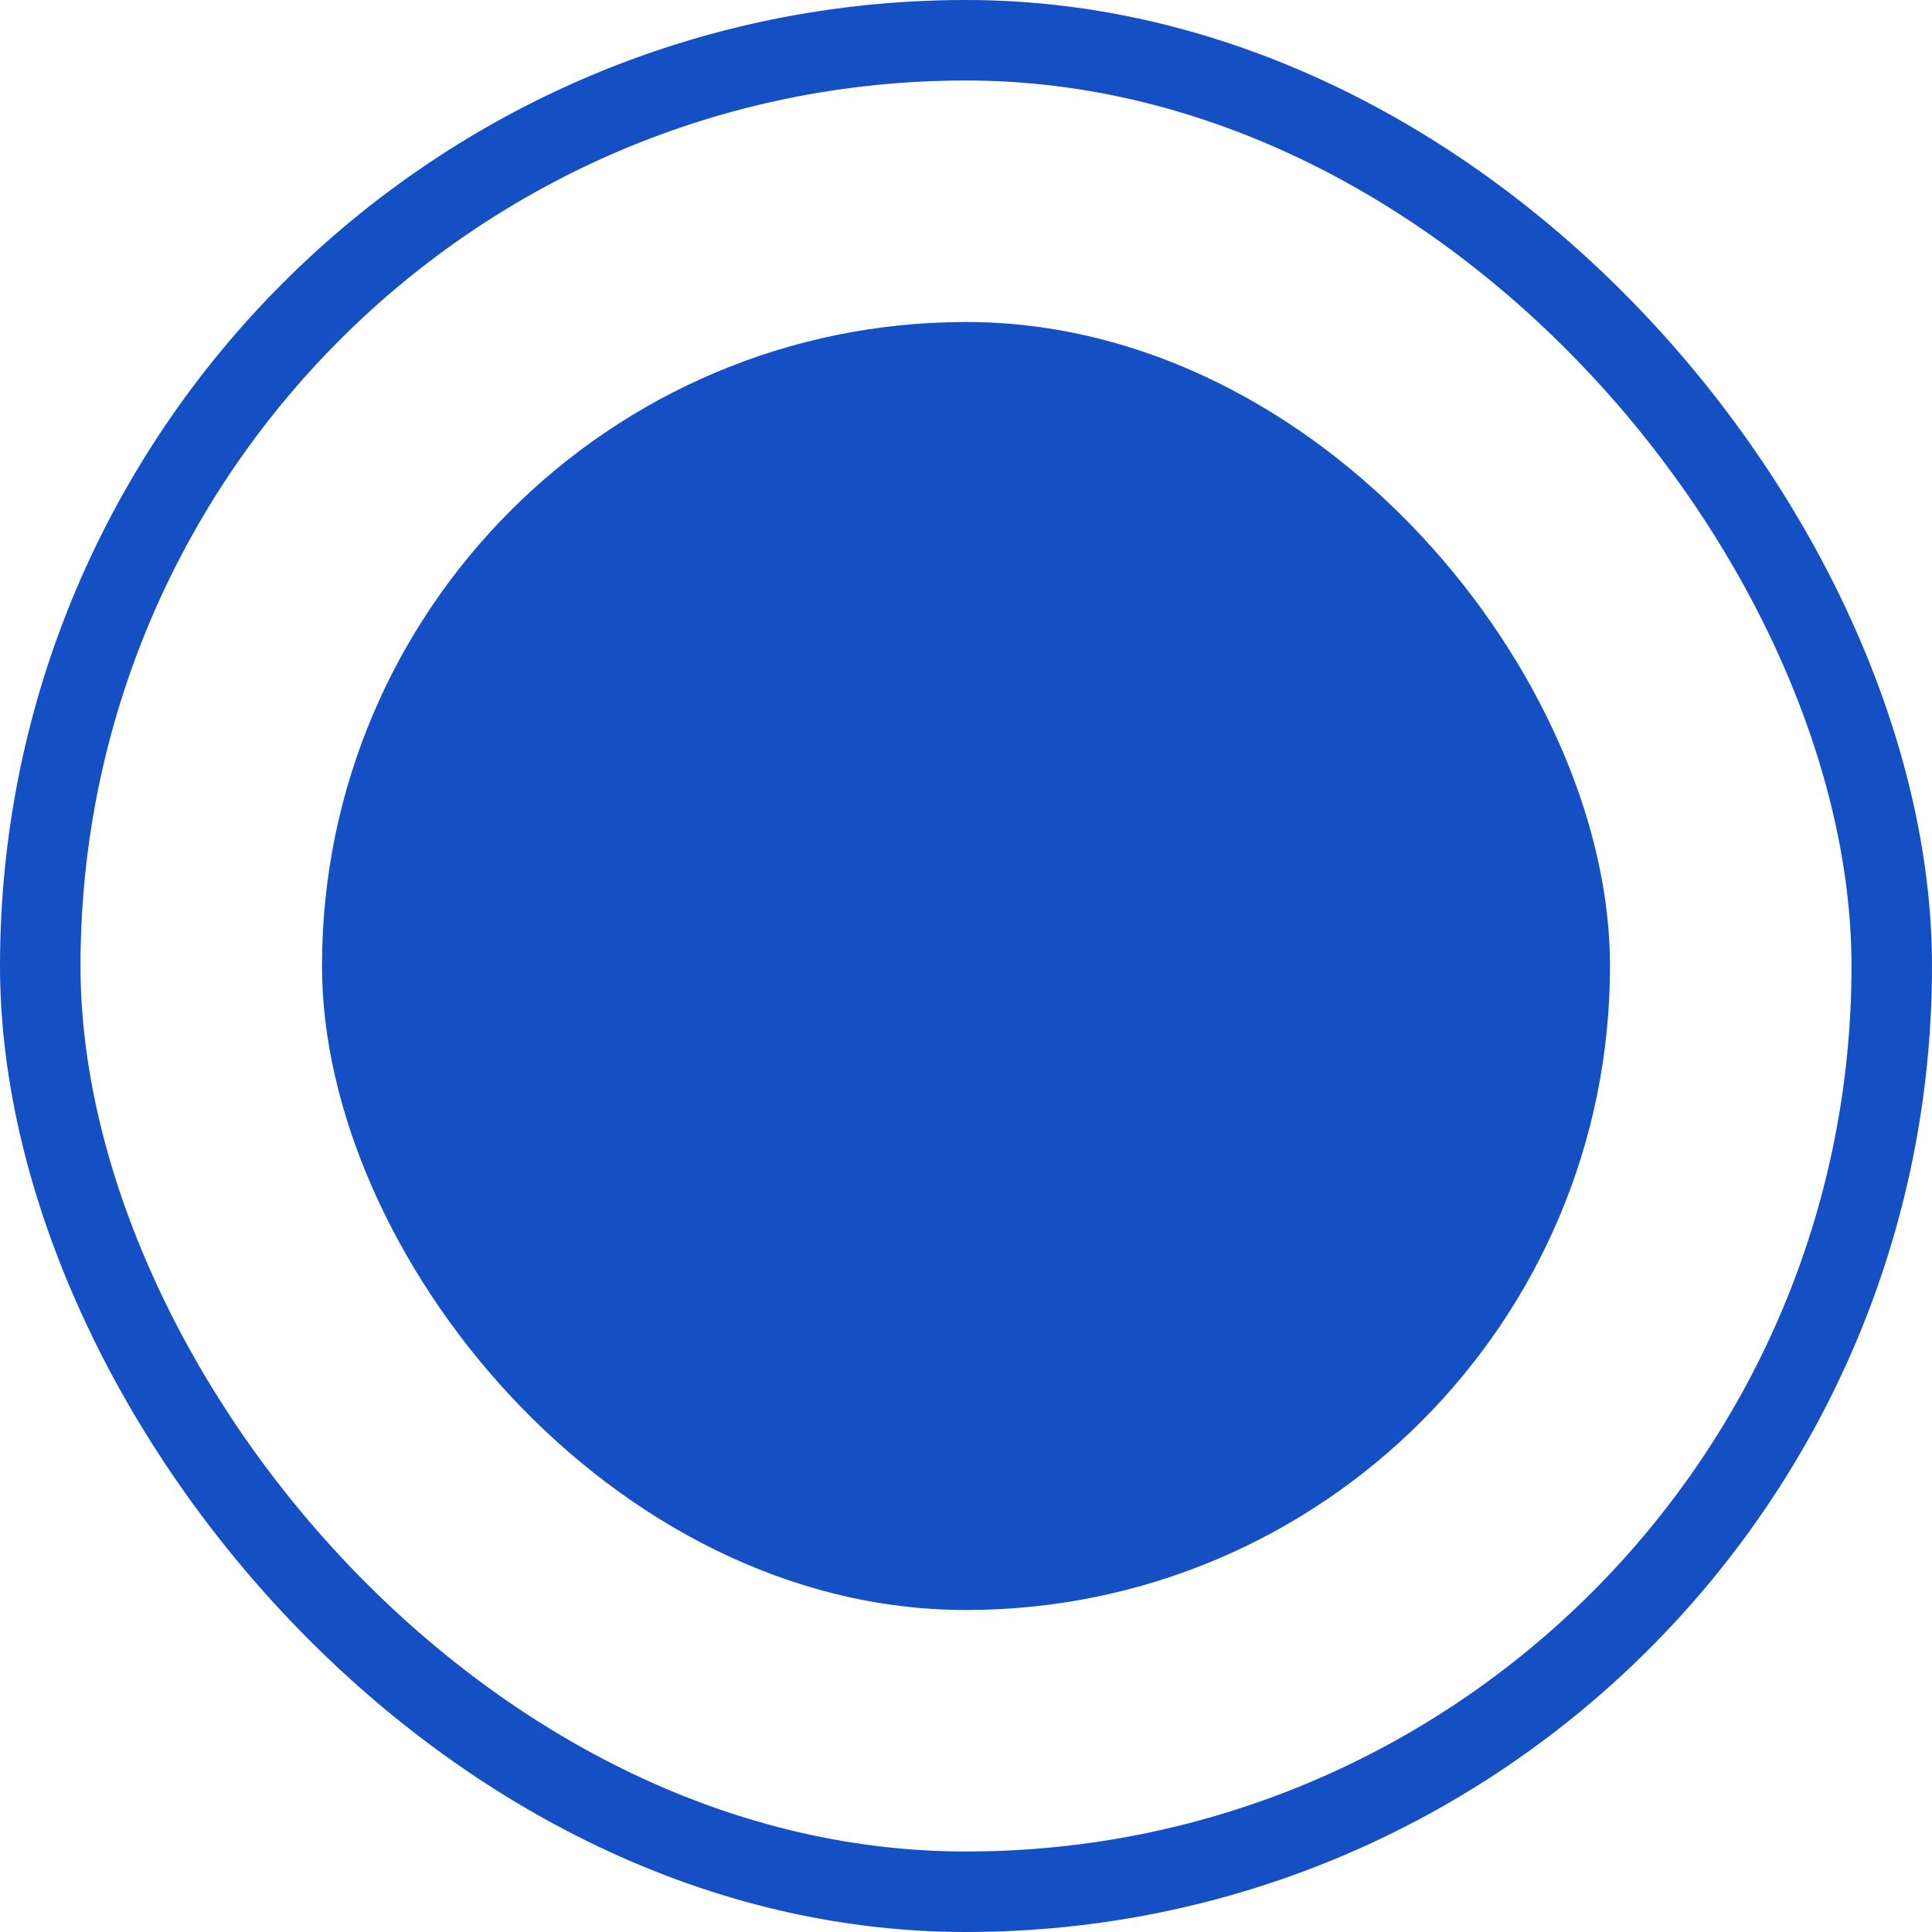 <svg width="24" height="24" viewBox="0 0 24 24" fill="none" xmlns="http://www.w3.org/2000/svg">
<rect x="0.5" y="0.5" width="23" height="23" rx="11.5" stroke="#144FC3"/>
<rect x="4" y="4" width="16" height="16" rx="8" fill="#144FC3"/>
</svg>
